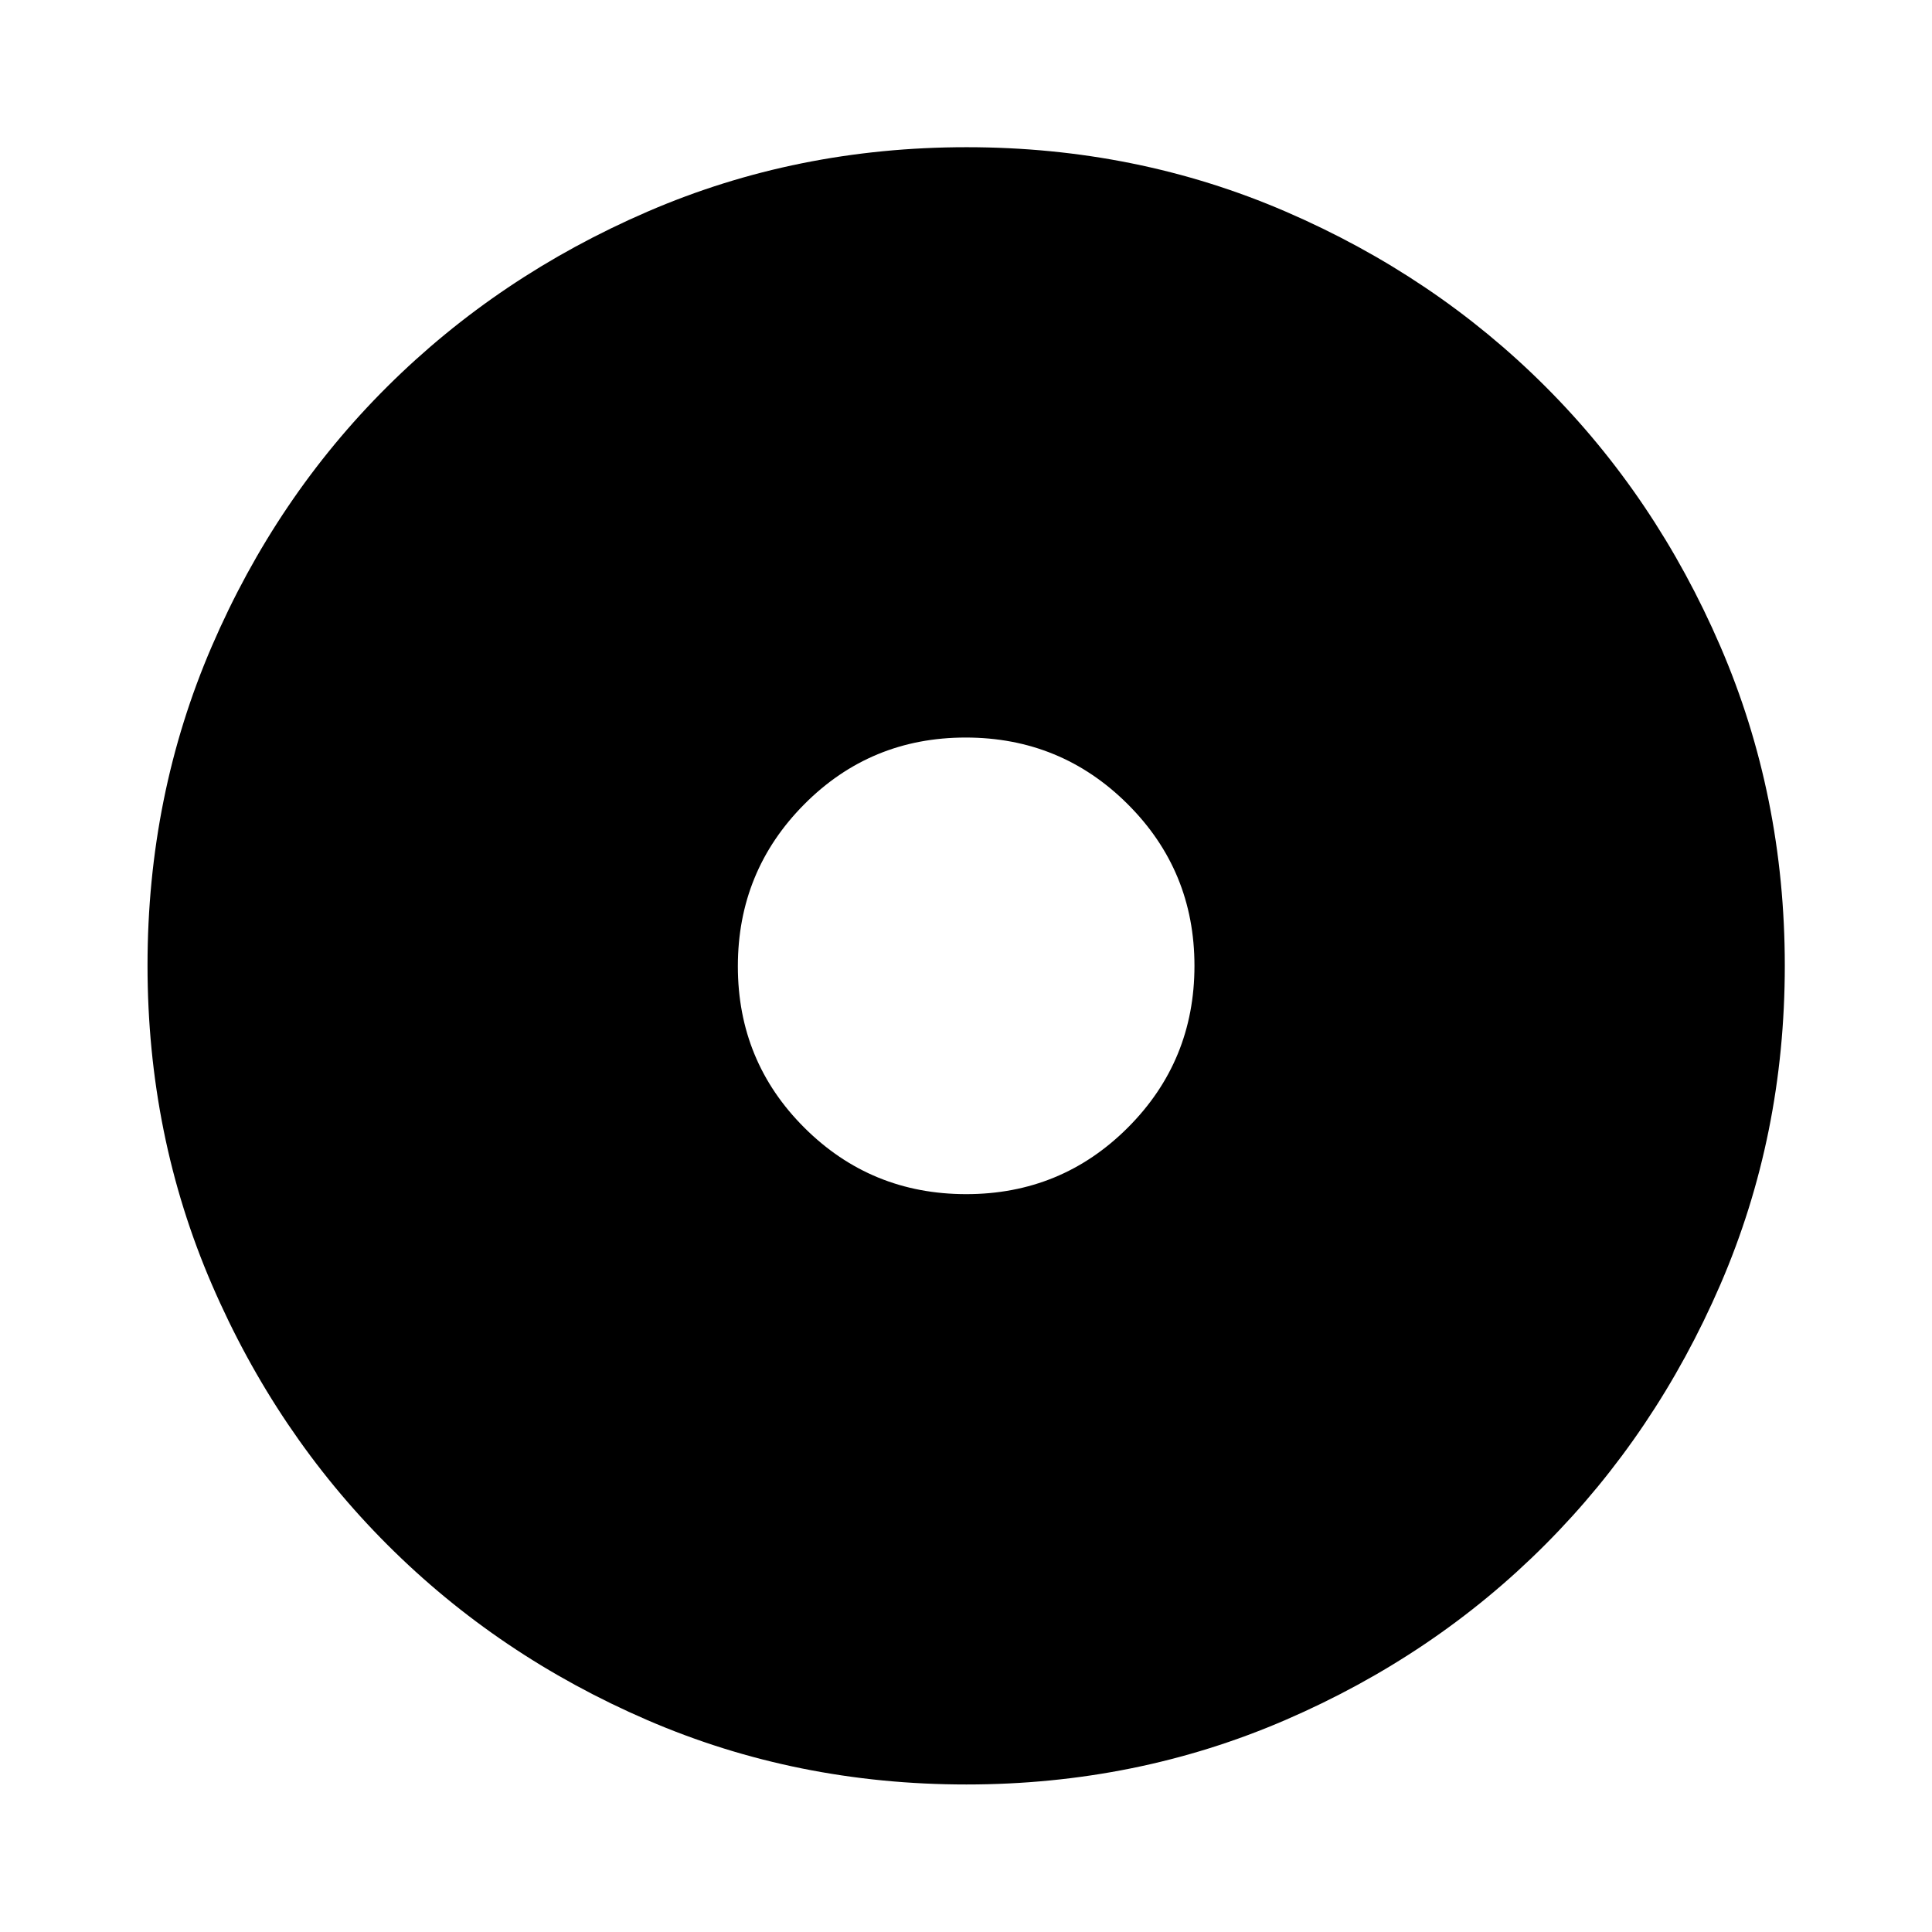 <svg xmlns="http://www.w3.org/2000/svg" height="40" viewBox="0 -960 960 960" width="40"><path d="M480.101-366.638q47.276 0 80.348-33.093 33.072-33.093 33.072-80.37 0-47.276-33.201-80.348-33.201-33.072-80.477-33.072t-80.24 33.201q-32.965 33.201-32.965 80.477t33.093 80.24q33.093 32.965 80.37 32.965Zm.098 293.334q-84.439 0-158.475-31.959-74.037-31.958-129.27-87.191-55.233-55.233-87.191-129.298-31.959-74.064-31.959-158.559 0-84.496 31.959-158.582 31.958-74.087 87.166-128.995t129.284-86.937q74.076-32.03 158.585-32.03 84.509 0 158.614 32.017 74.105 32.018 129.001 86.905 54.897 54.886 86.919 129.086 32.023 74.199 32.023 158.67 0 84.461-32.03 158.495-32.029 74.034-86.937 129.124-54.908 55.091-129.079 87.173-74.171 32.08-158.61 32.08Z"/></svg>